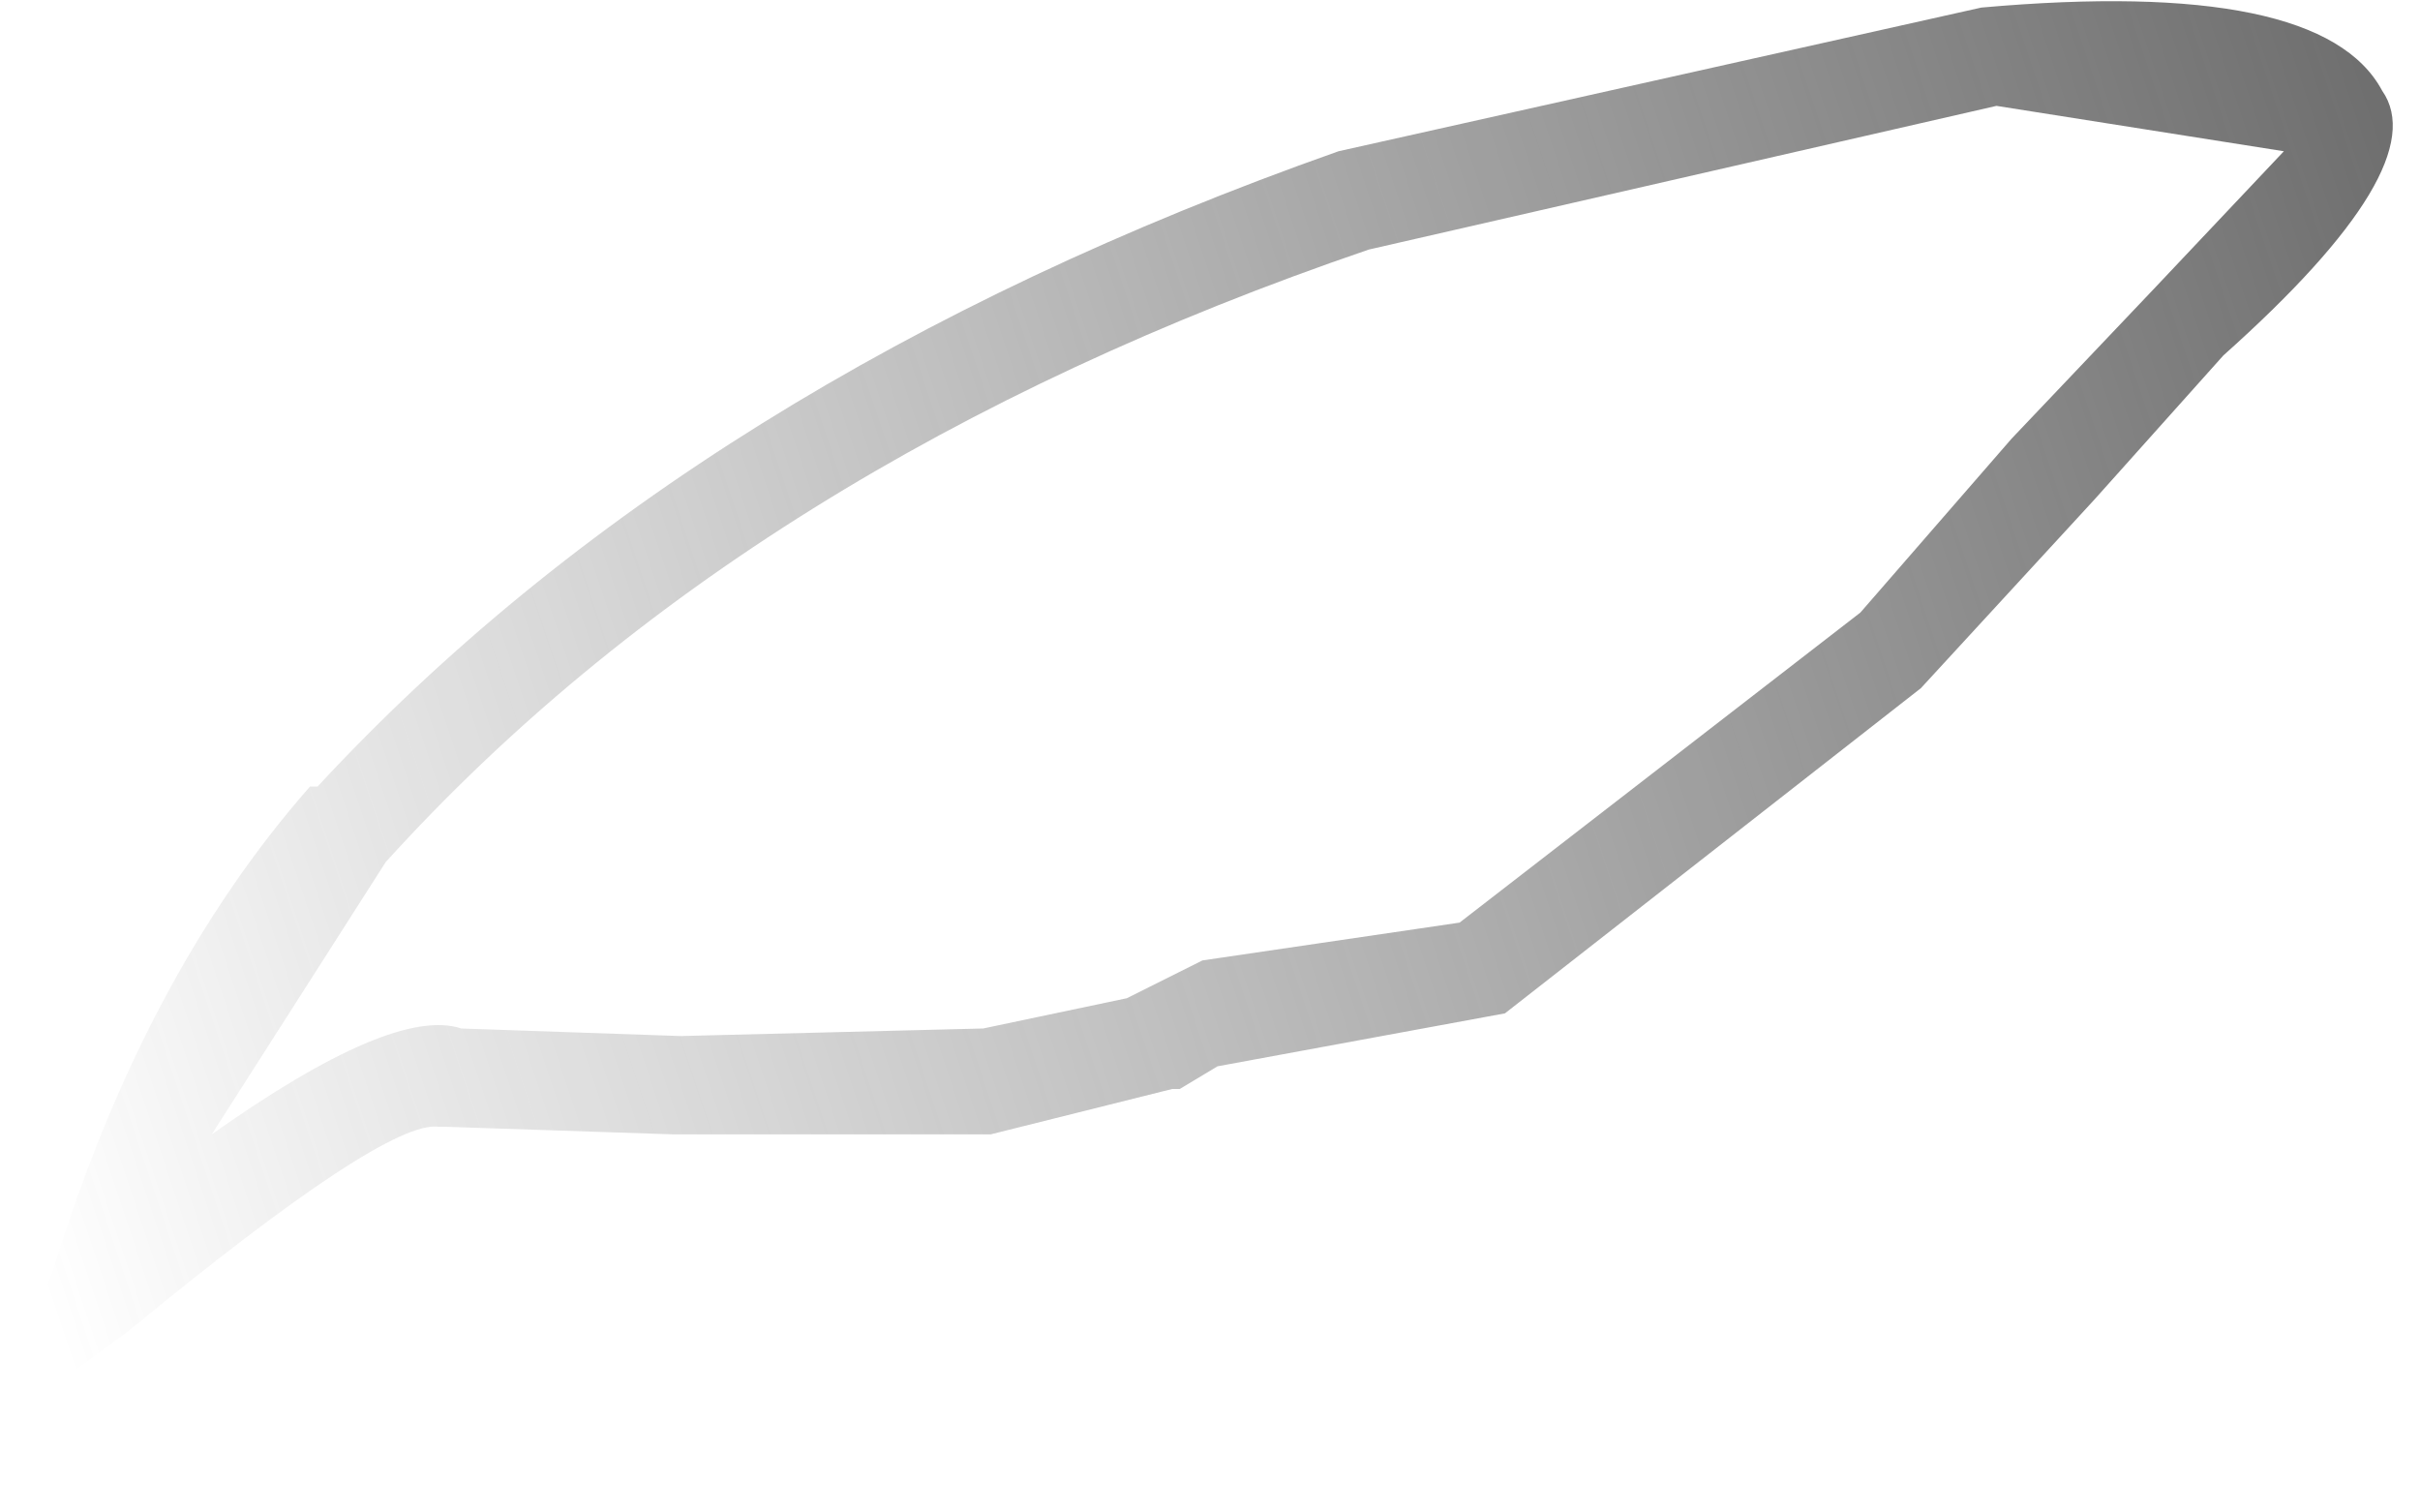 <?xml version="1.0" encoding="utf-8"?>
<svg version="1.1" id="Layer_1"
xmlns="http://www.w3.org/2000/svg"
xmlns:xlink="http://www.w3.org/1999/xlink"
width="16px" height="10px"
xml:space="preserve">
<g id="PathID_1385" transform="matrix(1, 0, 0, 1, 7.9, 4.65)">
<linearGradient
id="LinearGradID_359" gradientUnits="userSpaceOnUse" gradientTransform="matrix(0.01, -0.003, 0.001, 0.003, 0, -0.3)" spreadMethod ="pad" x1="-819.2" y1="0" x2="819.2" y2="0" >
<stop  offset="0" style="stop-color:#3F3F3F;stop-opacity:0" />
<stop  offset="1" style="stop-color:#3F3F3F;stop-opacity:0.749" />
</linearGradient>
<path style="fill:url(#LinearGradID_359) " d="M6.35 -2.75L7.2 -3.65L5.3 -3.95L1.15 -3Q-2.95 -1.6 -5.35 1.05L-6.5 2.85Q-5.3 2 -4.85 2.15L-3.4 2.2L-1.4 2.15L-0.45 1.95L0.05 1.7L1.75 1.45L4.4 -0.6L5.4 -1.75L6.35 -2.75M5.95 -1.35L4.8 -0.1L2.05 2.05L0.15 2.4L-0.1 2.55L-0.15 2.55L-1.35 2.85L-3.45 2.85L-4.95 2.8L-5 2.8Q-5.35 2.75 -7.05 4.15L-7.8 4.7L-7.9 4.65L-7.55 3.75Q-6.95 1.8 -5.85 0.55L-5.8 0.55Q-3.3 -2.15 0.95 -3.65L5.2 -4.6Q7.45 -4.8 7.85 -4.05Q8.2 -3.55 6.8 -2.3L5.95 -1.35" />
</g>
</svg>
